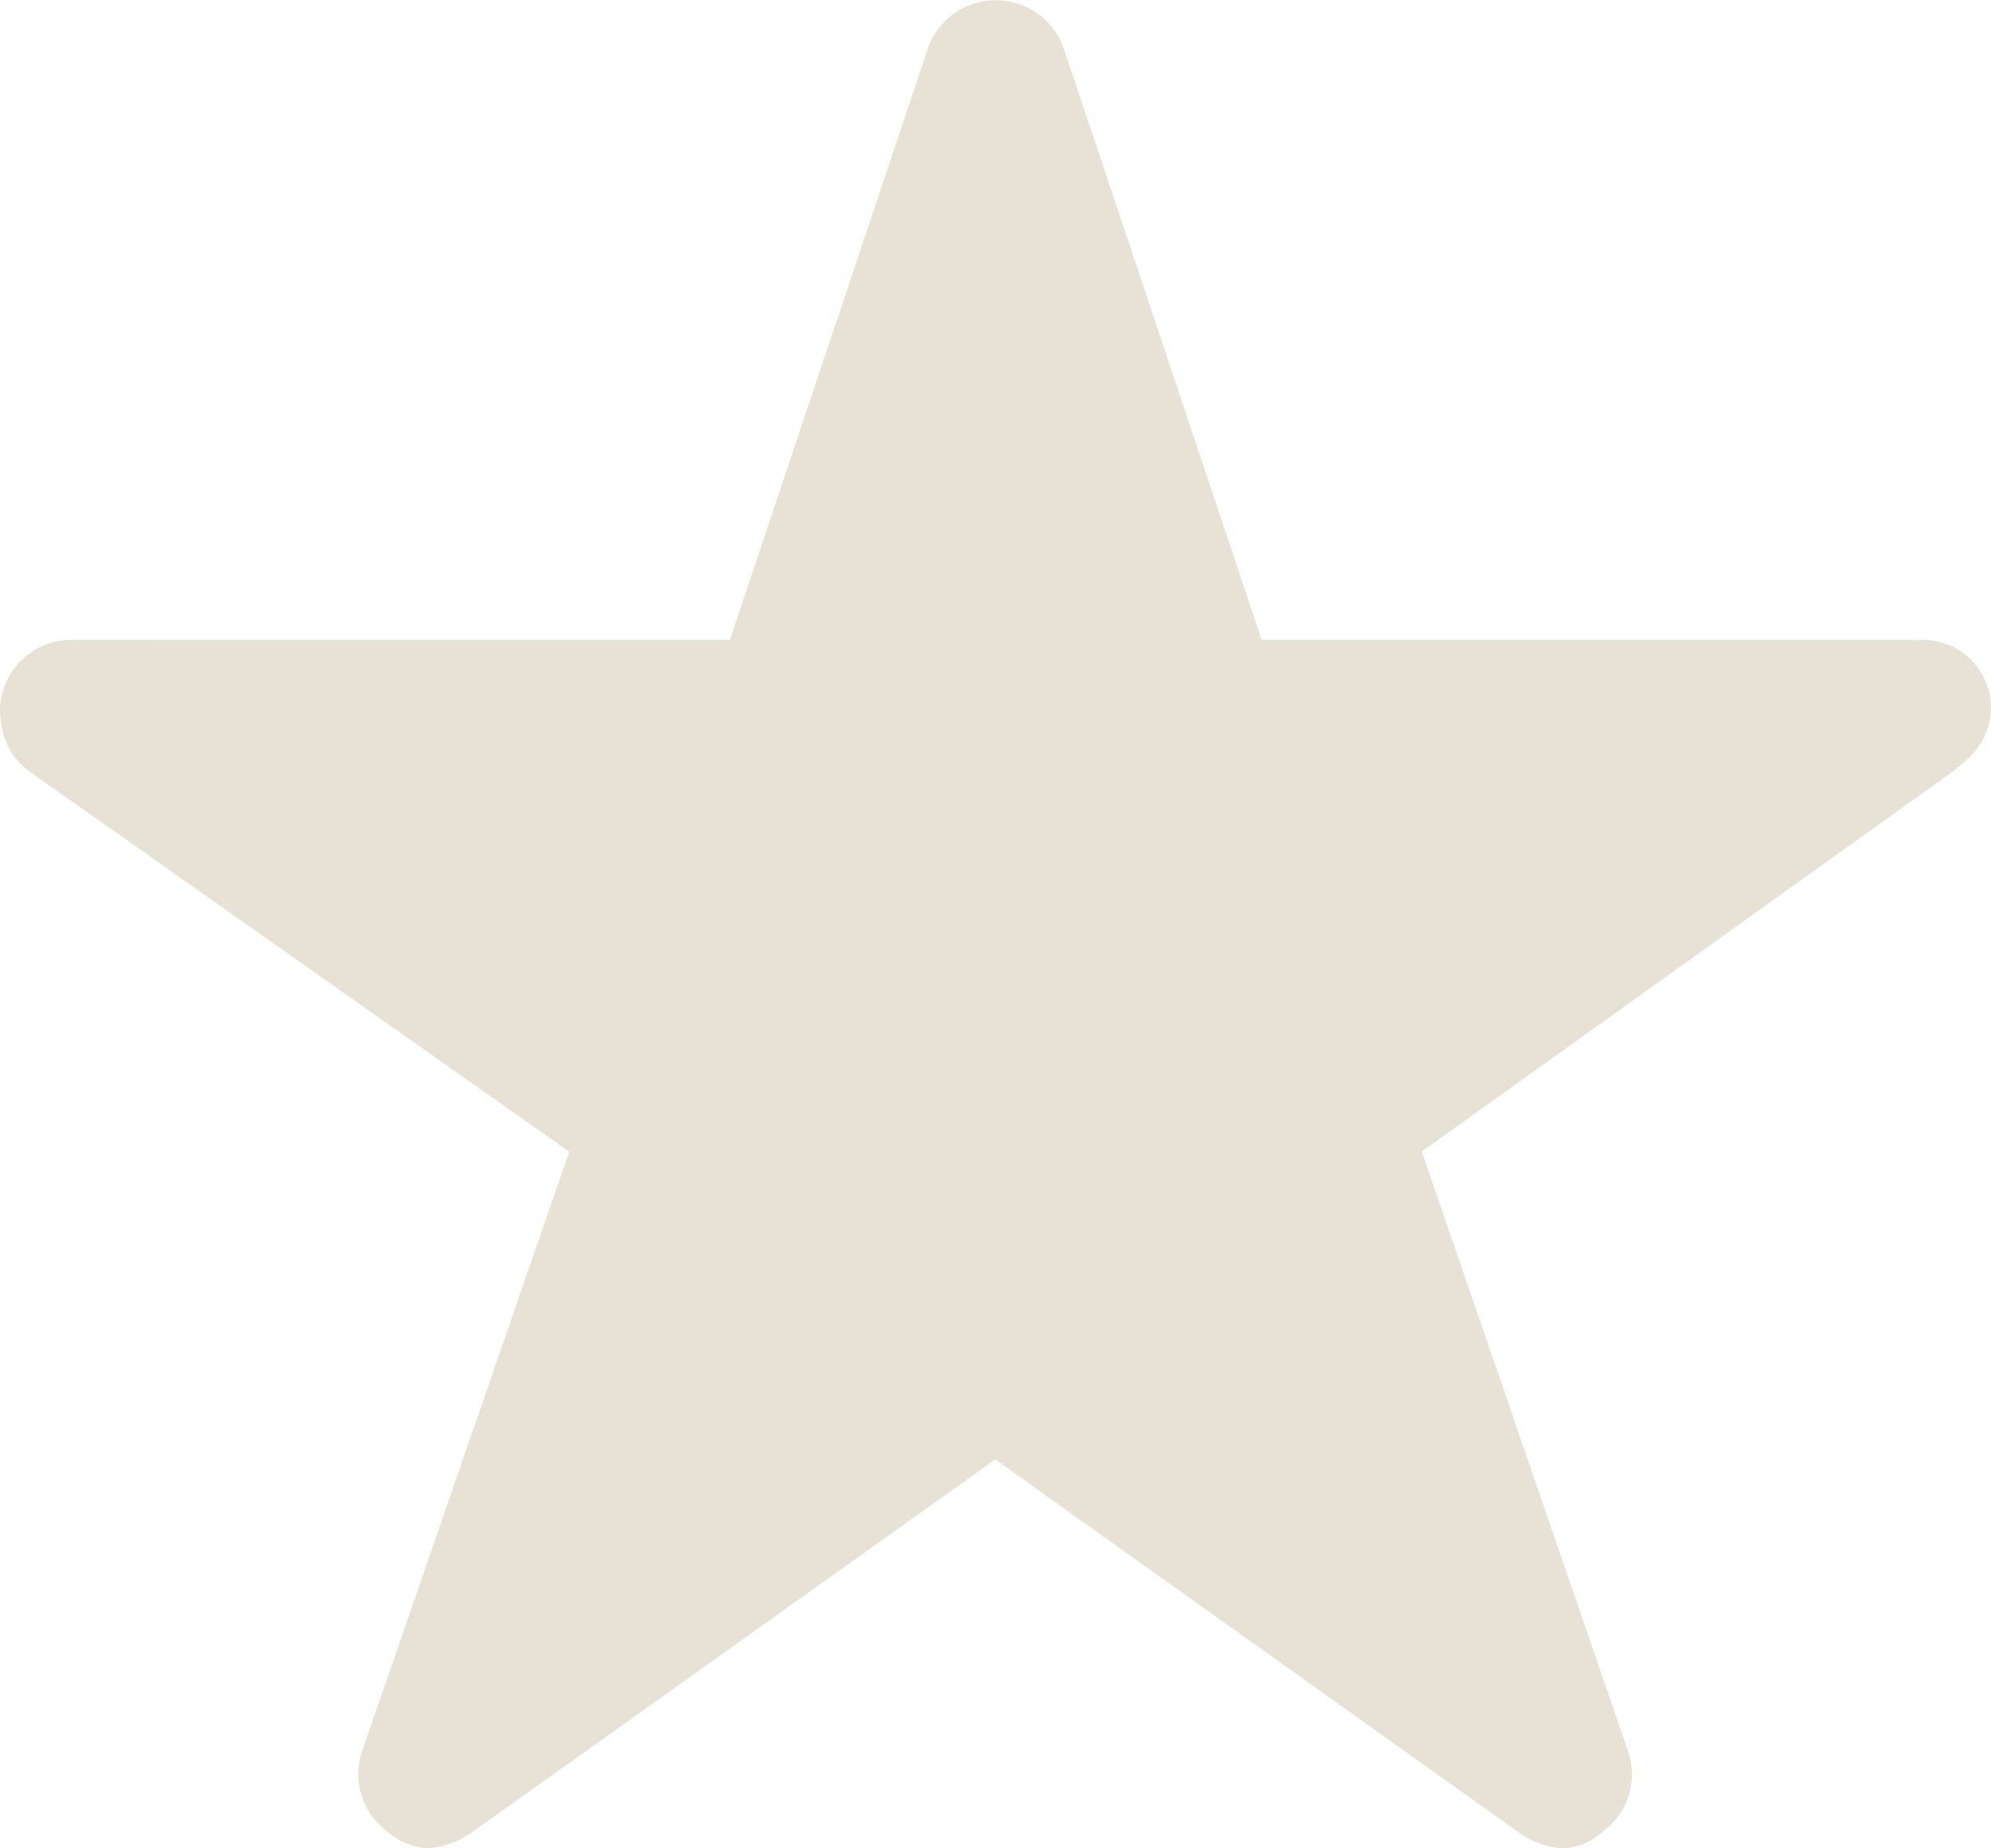 <svg xmlns="http://www.w3.org/2000/svg" width="13.047" height="12.115" viewBox="0 0 13.047 12.115">
  <path id="grey_rate" d="M14.8,7.569H10.518l-1.3-3.885a.472.472,0,0,0-.885,0l-1.3,3.885H2.716a.467.467,0,0,0-.466.466.342.342,0,0,0,.009.079.448.448,0,0,0,.2.329l3.521,2.481L4.623,14.852a.467.467,0,0,0,.16.524.451.451,0,0,0,.262.114.571.571,0,0,0,.291-.1l3.436-2.449,3.436,2.449a.546.546,0,0,0,.291.1.418.418,0,0,0,.259-.114.462.462,0,0,0,.16-.524l-1.351-3.929,3.492-2.5.084-.073a.445.445,0,0,0-.344-.778Z" transform="translate(-2.25 -3.375)" fill="#e7e2d5"/>
</svg>
